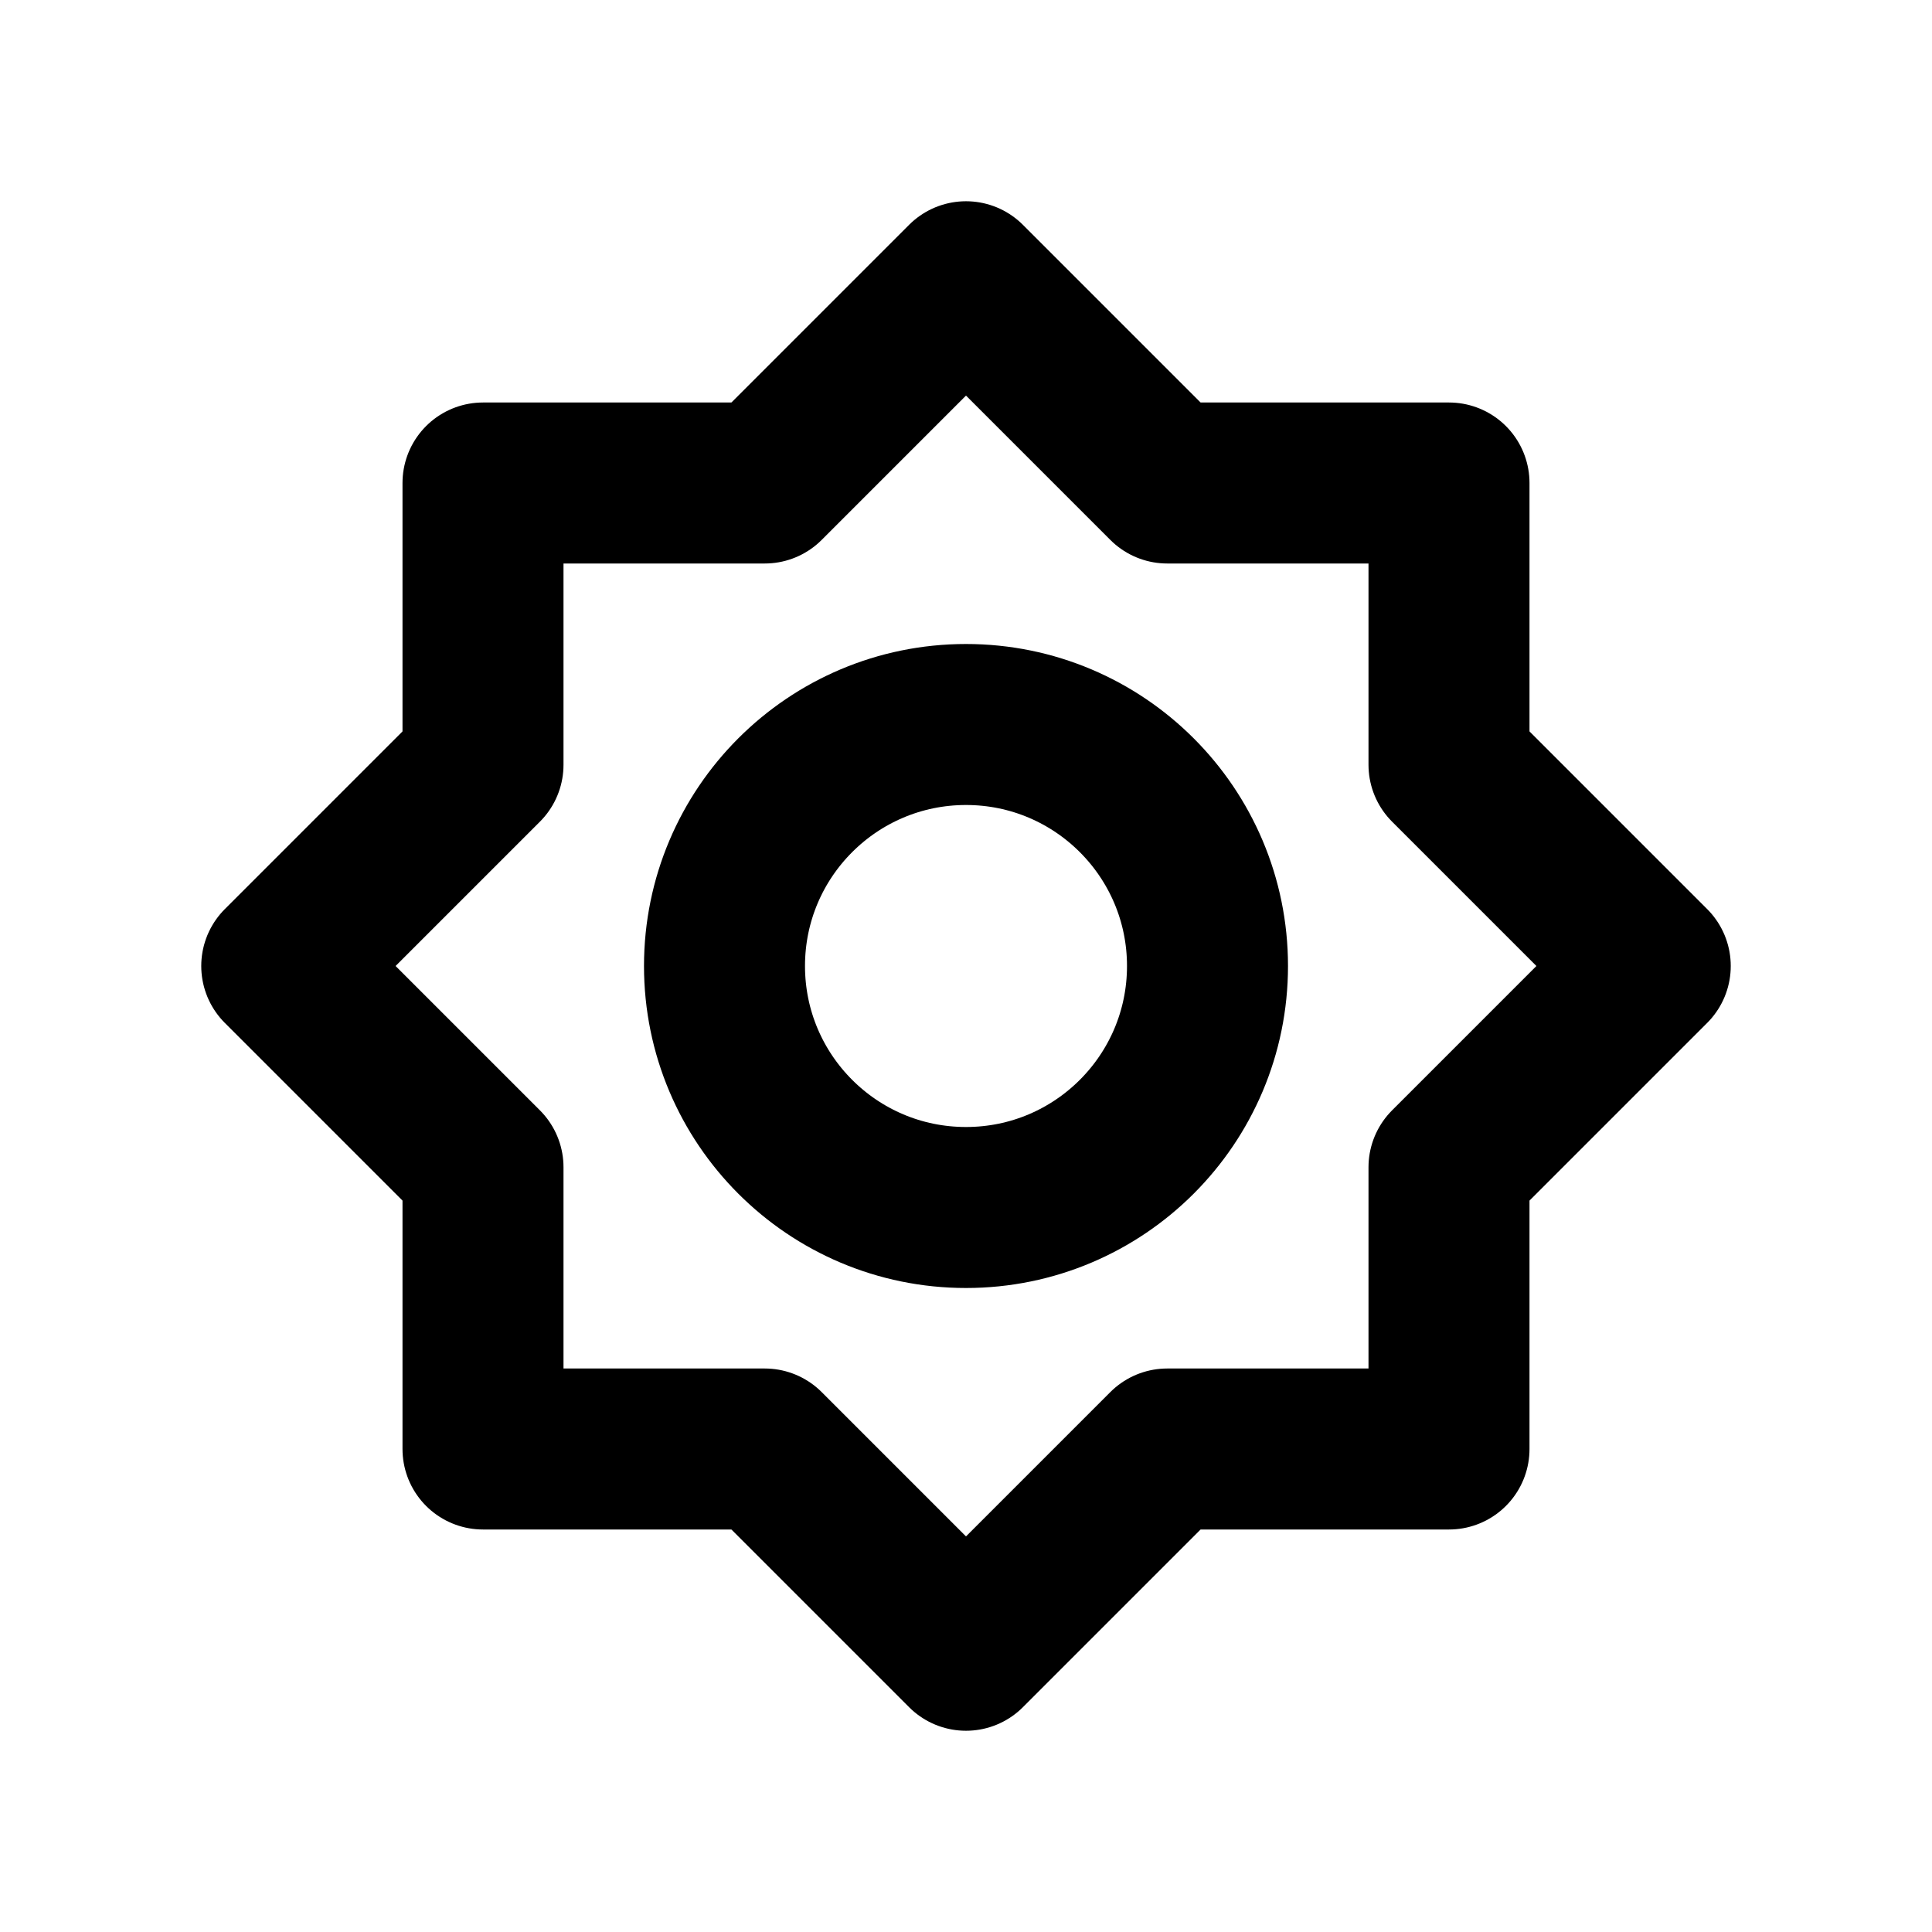 <svg xmlns="http://www.w3.org/2000/svg" xmlns:xlink="http://www.w3.org/1999/xlink" aria-hidden="true" role="img" class="iconify iconify--tabler" width="1em" height="1em" preserveAspectRatio="xMidYMid meet" viewBox="0 0 24 24"><g fill="none" stroke="currentColor" stroke-linecap="round" stroke-linejoin="round" stroke-width="2"><circle cx="12" cy="12" r="3"></circle><path d="M6 6h3.5L12 3.5L14.5 6H18v3.5l2.5 2.5l-2.5 2.5V18h-3.5L12 20.5L9.5 18H6v-3.5L3.5 12L6 9.5z"></path></g></svg>